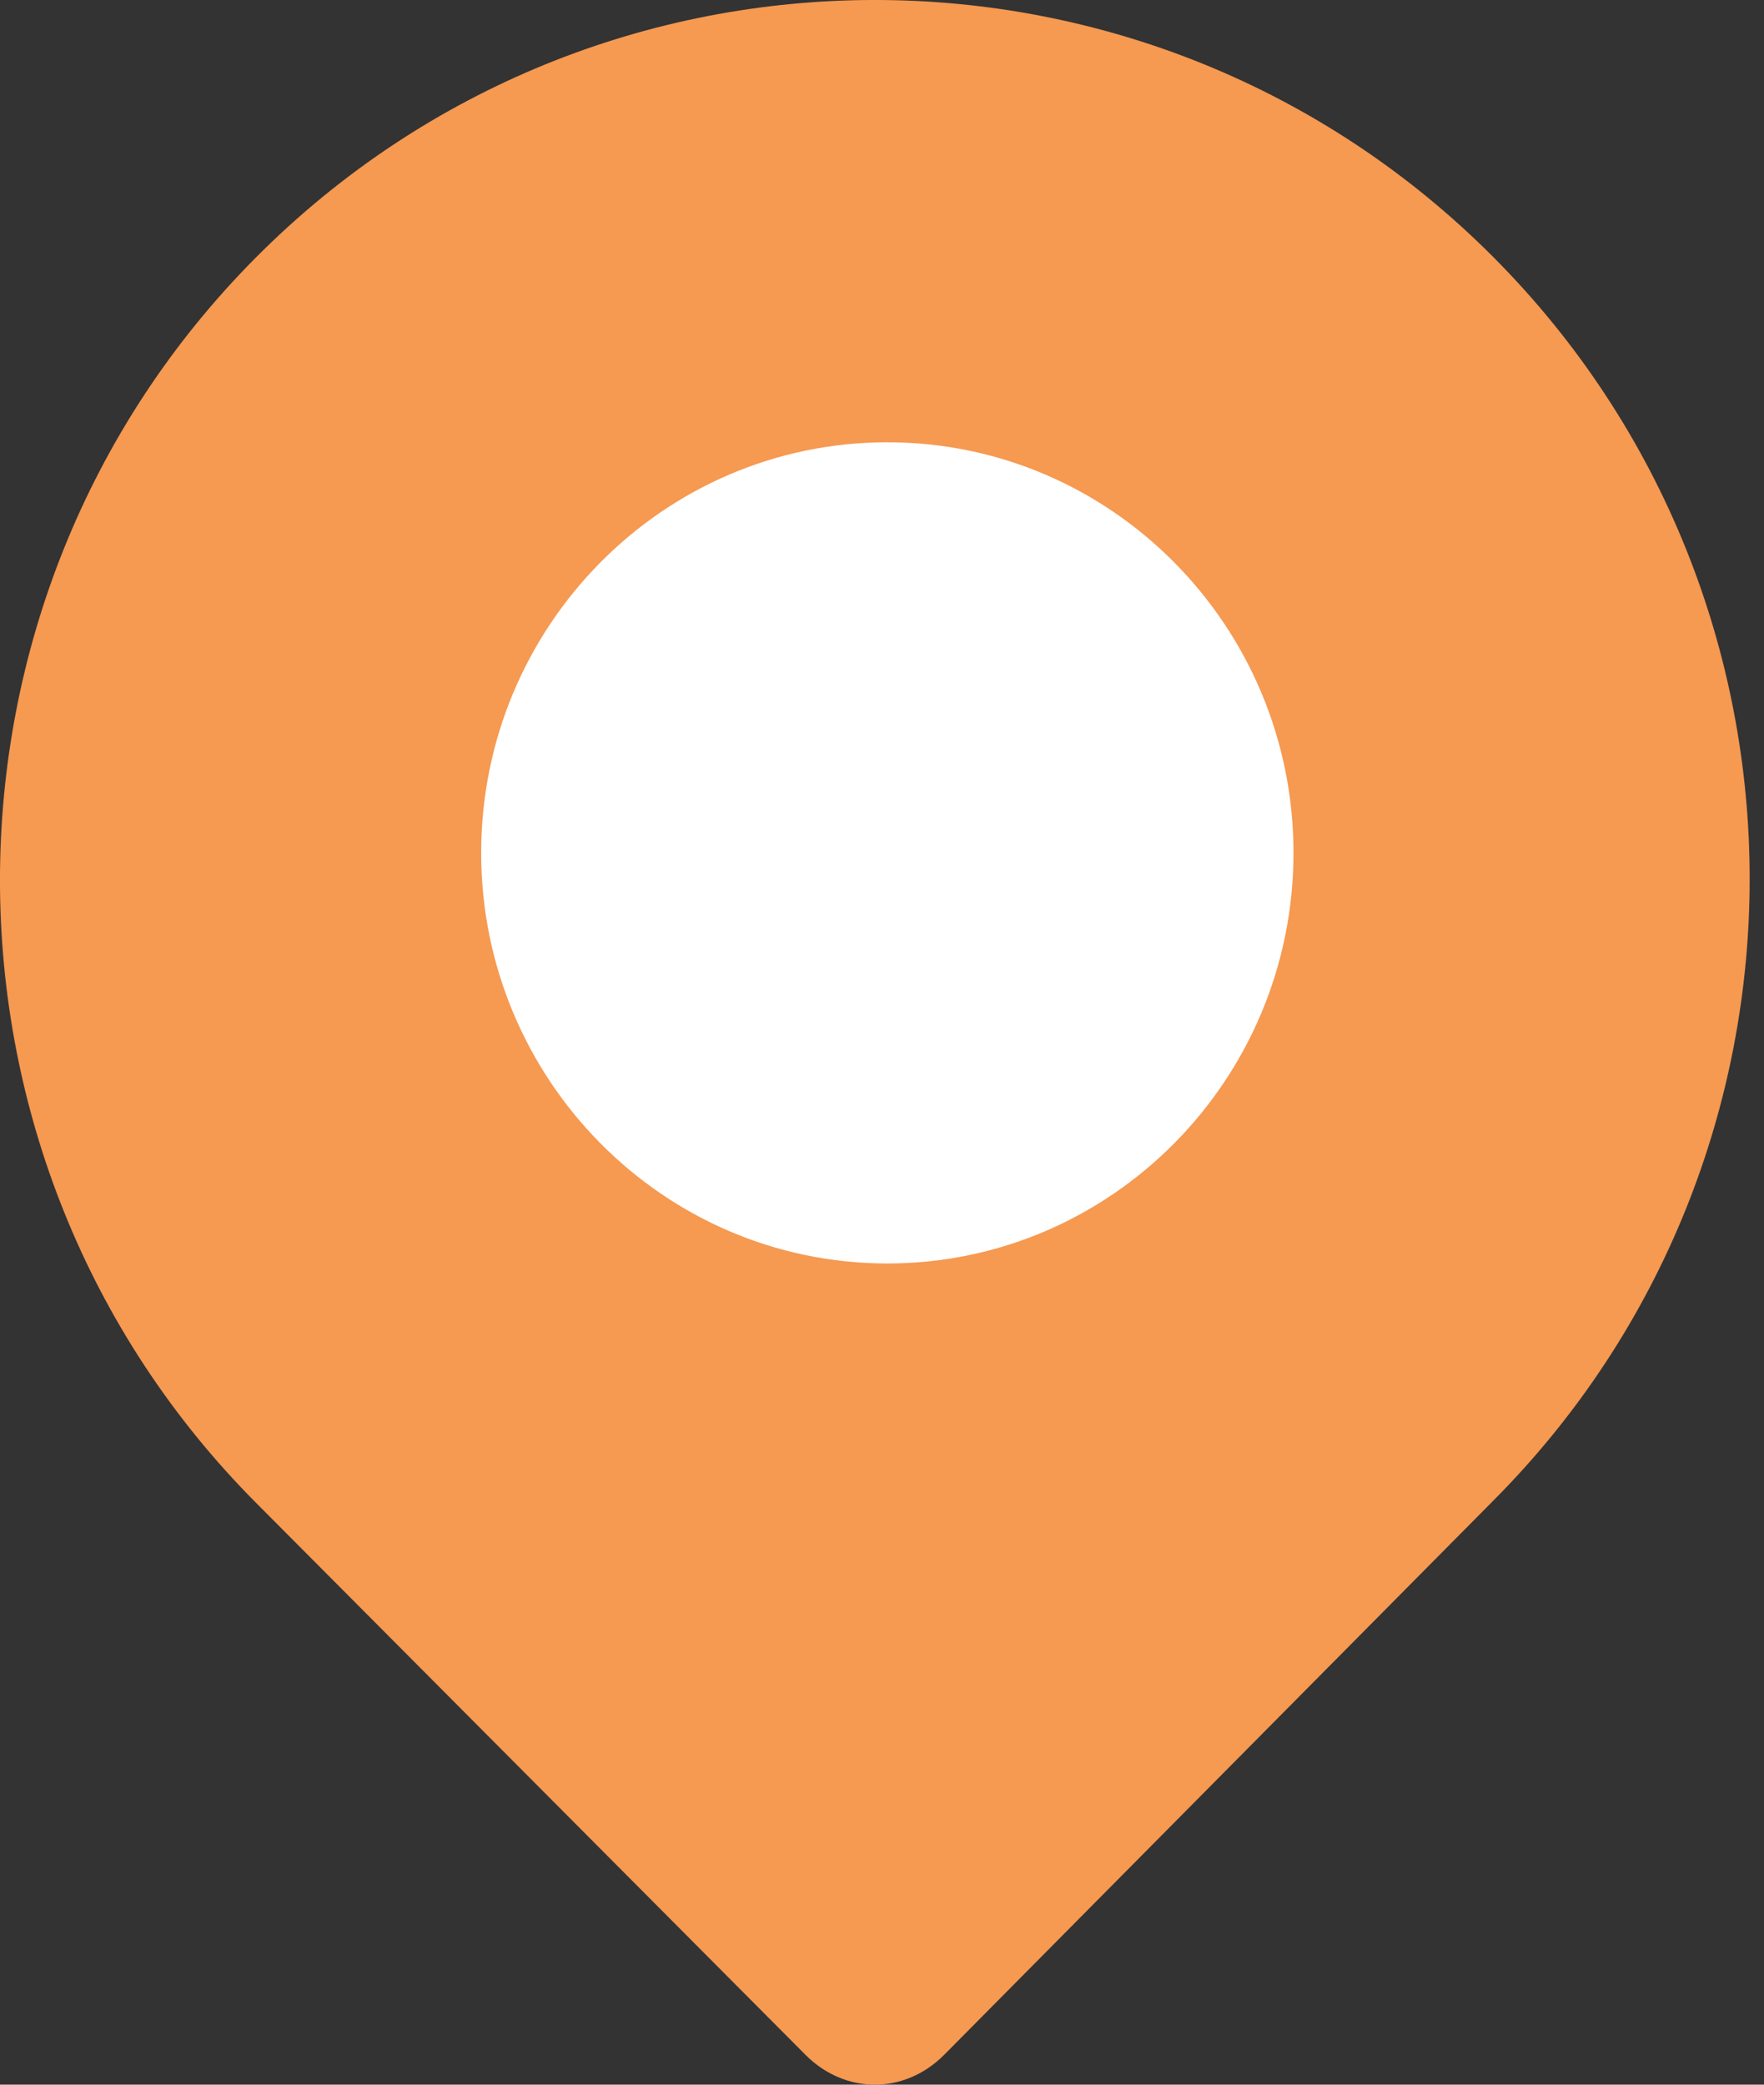 <svg width="22" height="26" viewBox="0 0 22 26" fill="none" xmlns="http://www.w3.org/2000/svg">
<rect x="0" y="0" width="22" height="26" fill="#333333" stroke="none"/>
<path d="M18.627 3.209C18.627 3.178 18.627 3.209 18.627 3.209C14.367 -1.07 7.454 -1.07 3.194 3.209C-1.065 7.488 -1.065 14.465 3.194 18.744L10.046 25.628C10.293 25.876 10.602 26 10.911 26C11.219 26 11.528 25.876 11.775 25.628L18.627 18.713C22.886 14.434 22.886 7.488 18.627 3.209Z" fill="#F69951"/>
<path d="M11.066 15.758C8.272 15.758 6.001 13.462 6.001 10.637C6.001 7.811 8.272 5.516 11.066 5.516C13.861 5.516 16.132 7.811 16.132 10.637C16.132 13.462 13.861 15.758 11.066 15.758Z" fill="white"/>
</svg>
